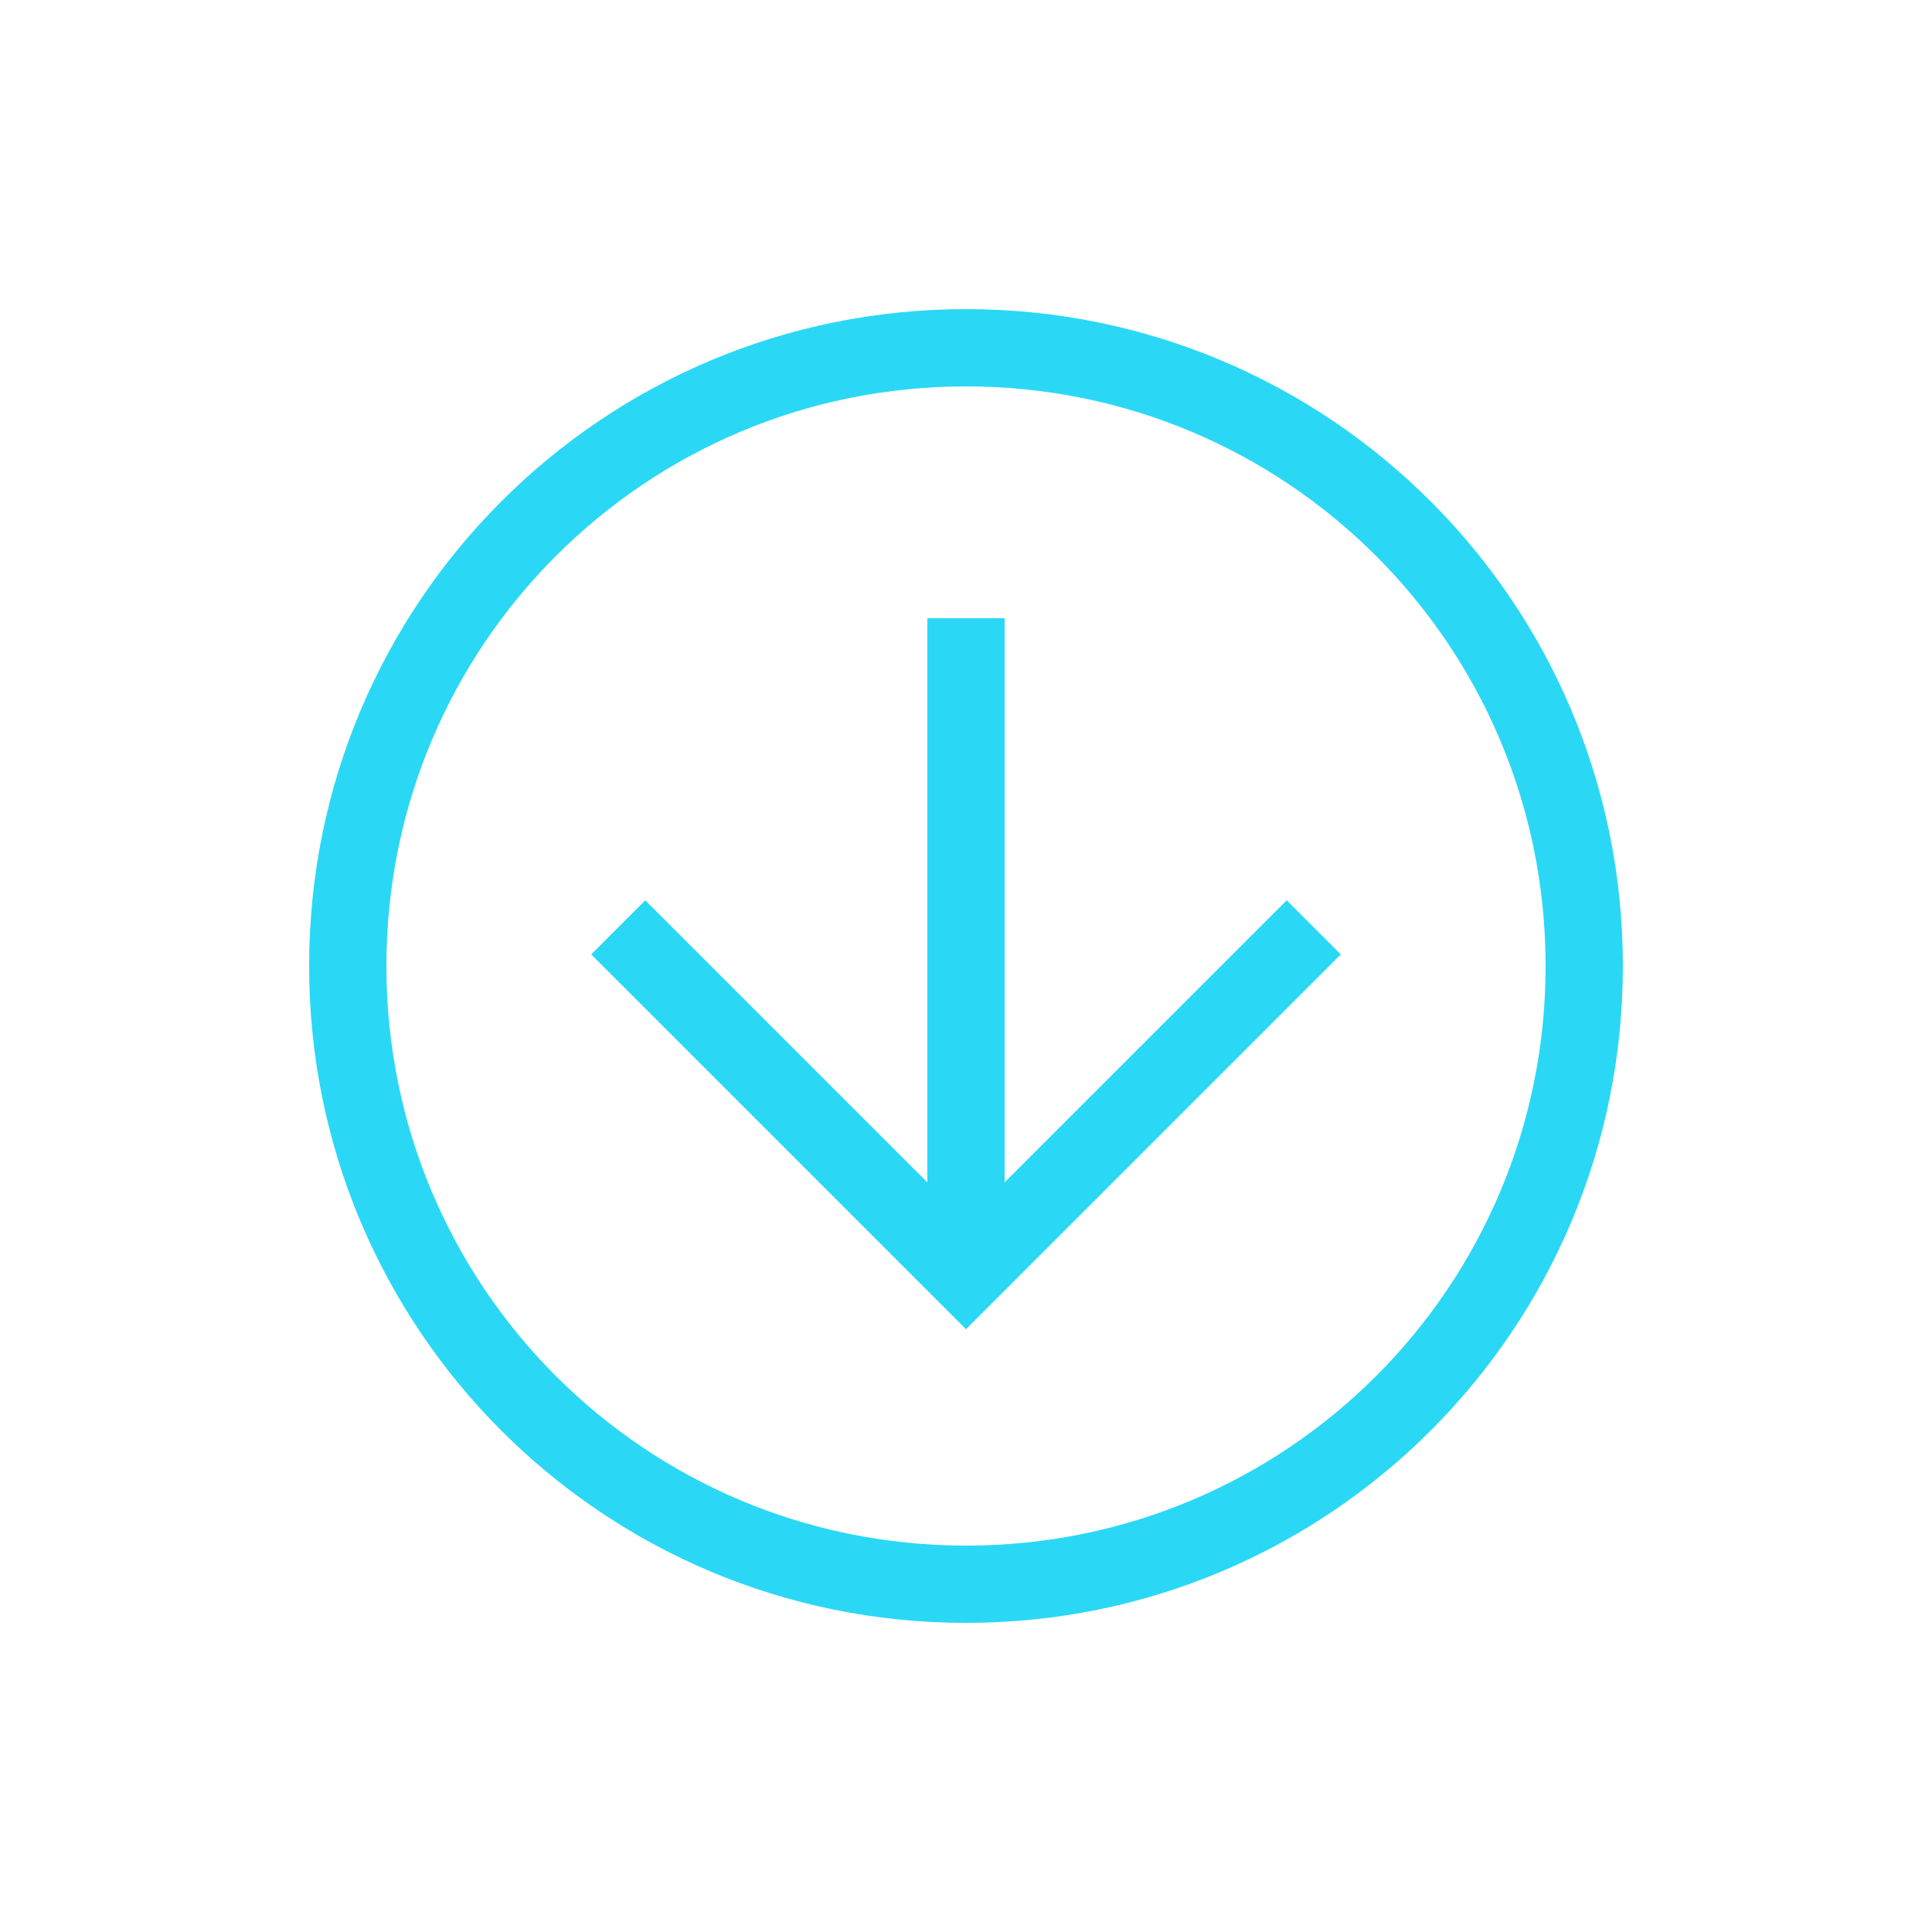 <svg width="40" height="40" viewBox="0 0 40 40" fill="none" xmlns="http://www.w3.org/2000/svg">
<path d="M20 6.4C27.52 6.4 33.6 12.48 33.6 20C33.6 27.52 27.52 33.6 20 33.6C12.48 33.6 6.4 27.52 6.4 20C6.4 12.48 12.48 6.4 20 6.4ZM20 32C26.64 32 32 26.64 32 20C32 13.36 26.64 8 20 8C13.36 8 8 13.36 8 20C8 26.64 13.36 32 20 32Z" fill="#2AD8F6"/>
<path d="M13.36 18.64L20 25.28L26.64 18.64L27.76 19.76L20 27.52L12.24 19.76L13.36 18.64Z" fill="#2AD8F6"/>
<path d="M20.8 26.4H19.2V12.8H20.8V26.4Z" fill="#2AD8F6"/>
</svg>
